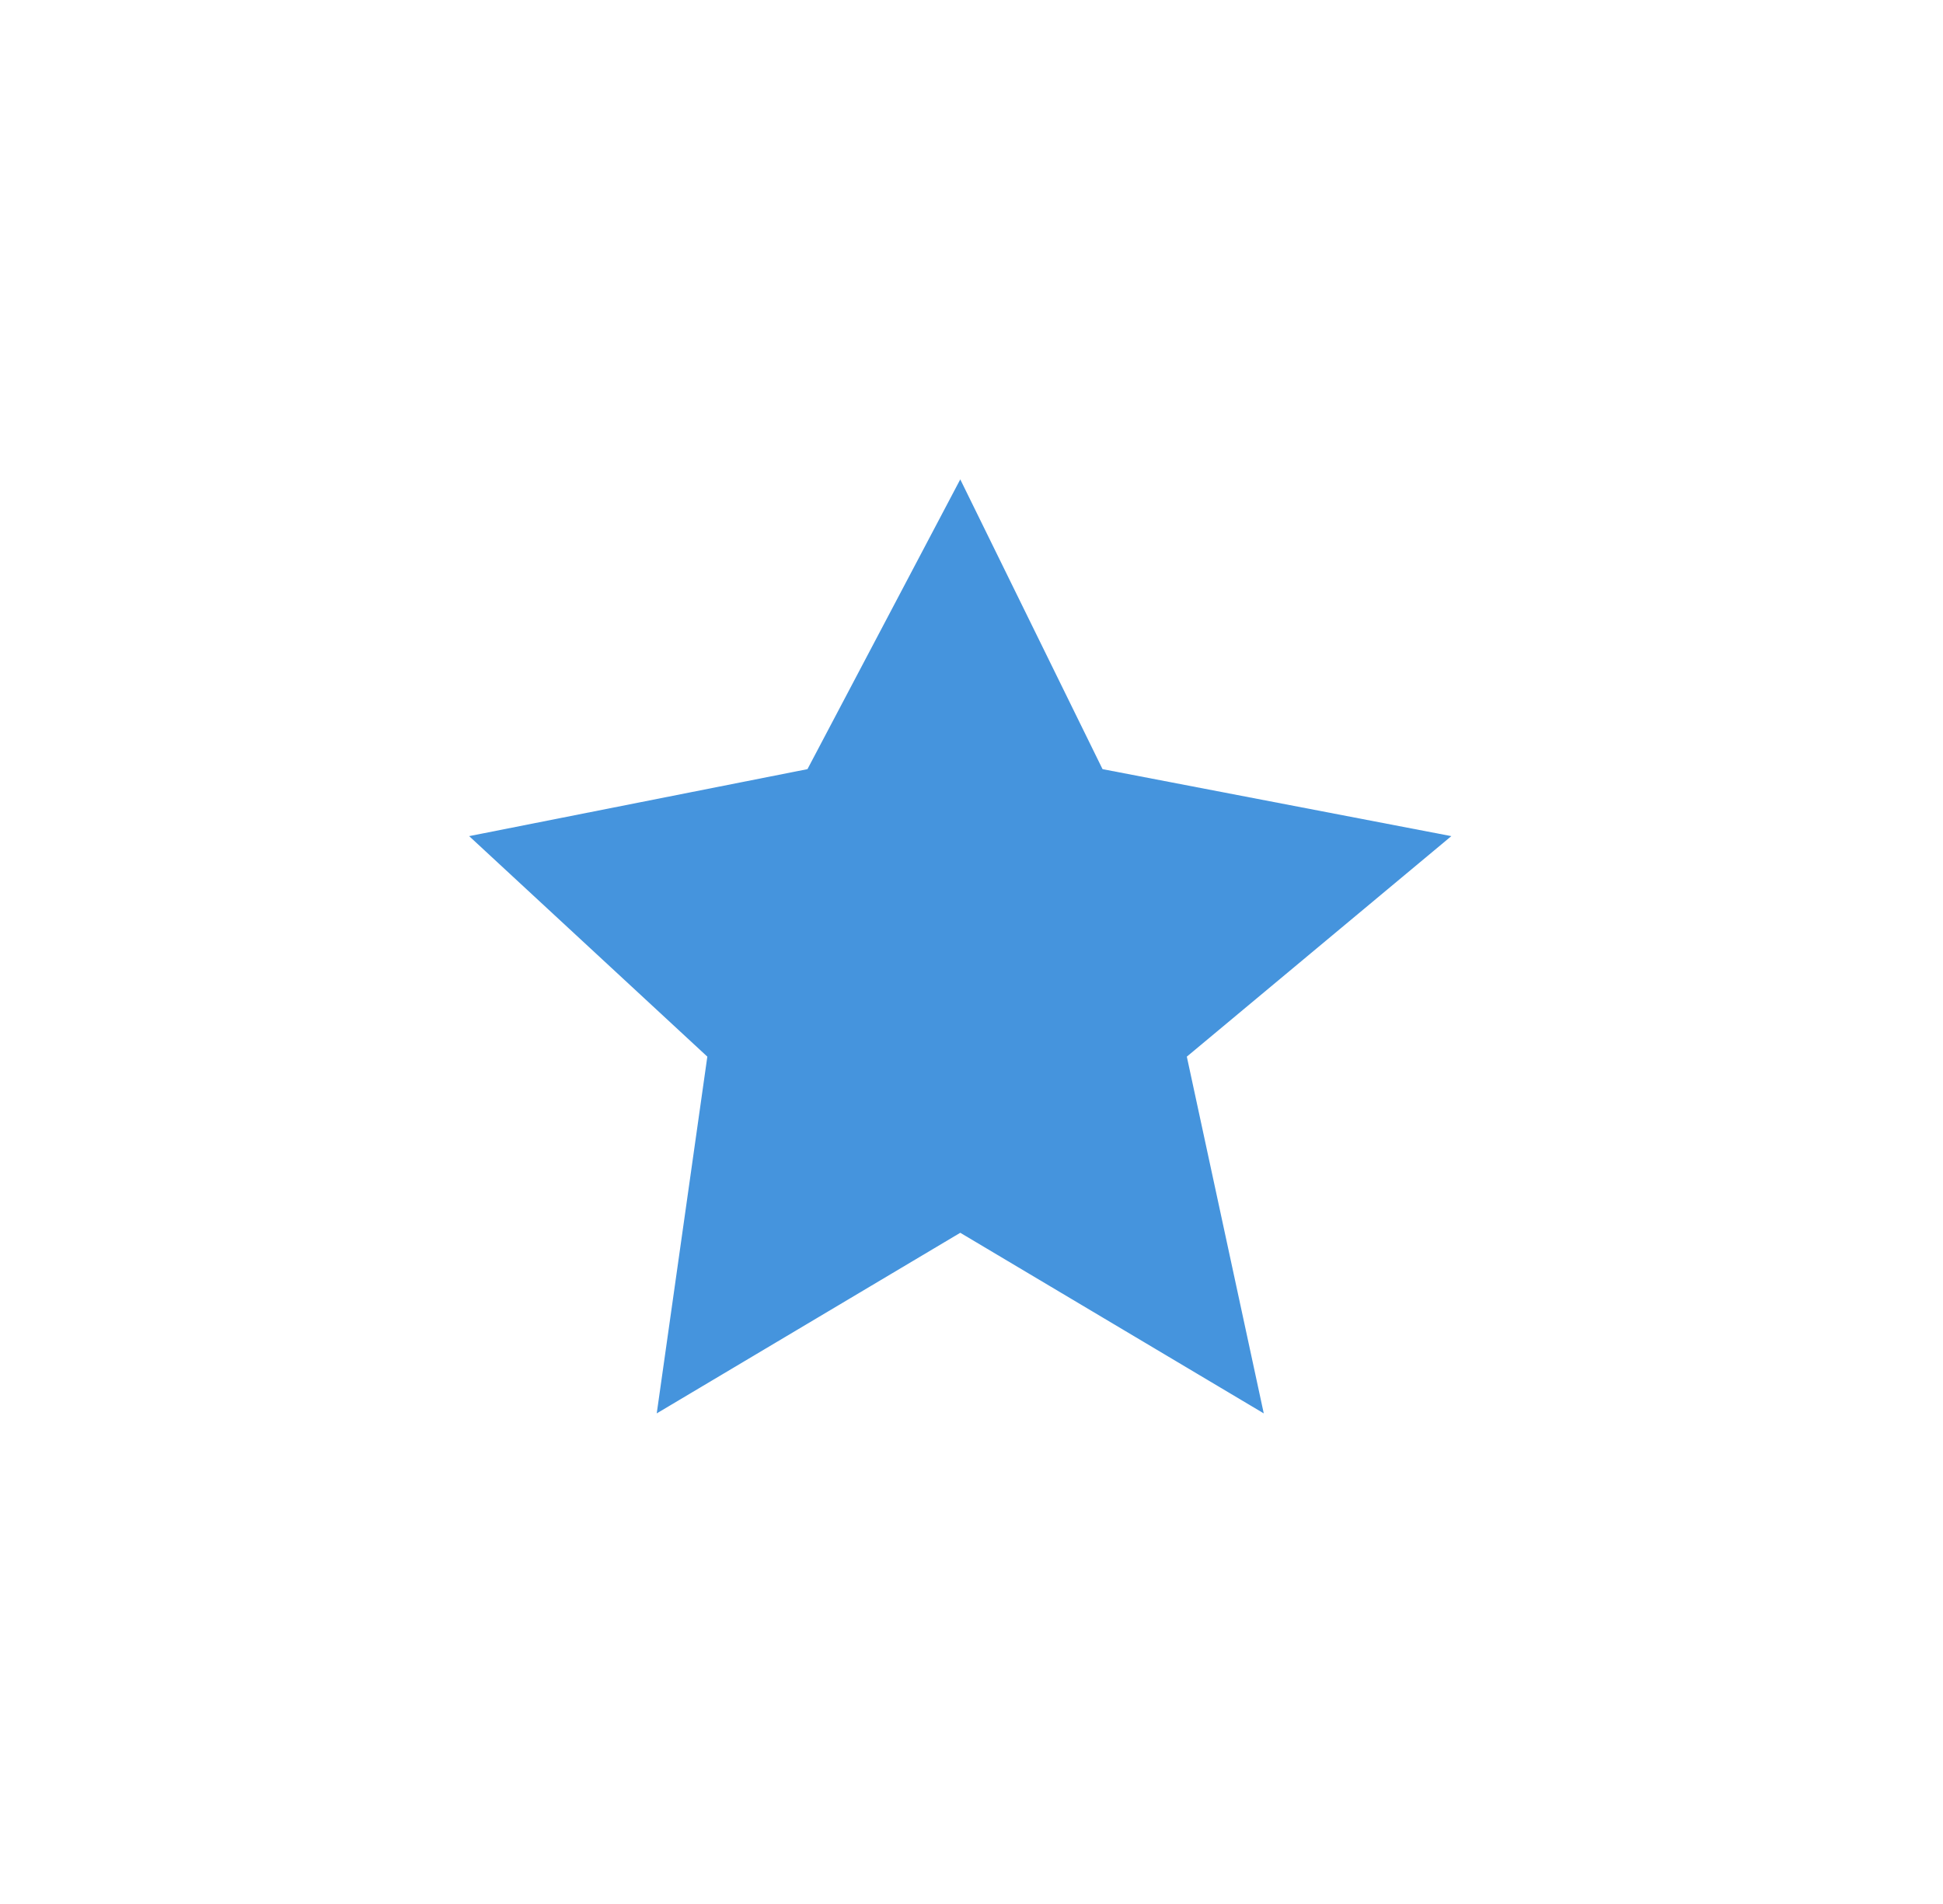 <svg width="50" height="49" viewBox="0 0 50 49" fill="none" xmlns="http://www.w3.org/2000/svg">
<g filter="url(#filter0_f_148_168)">
<path d="M24.711 12.337L28.372 19.794L37.348 21.518L30.541 27.193L32.521 36.374L24.711 31.726L16.9 36.374L18.202 27.193L12.073 21.518L20.779 19.794L24.711 12.337Z" fill="#4594DD"/>
</g>
<defs>
<filter id="filter0_f_148_168" x="0.073" y="0.337" width="49.275" height="48.038" filterUnits="userSpaceOnUse" color-interpolation-filters="sRGB">
<feFlood flood-opacity="0" result="BackgroundImageFix"/>
<feBlend mode="normal" in="SourceGraphic" in2="BackgroundImageFix" result="shape"/>
<feGaussianBlur stdDeviation="6" result="effect1_foregroundBlur_148_168"/>
</filter>
</defs>
</svg>

